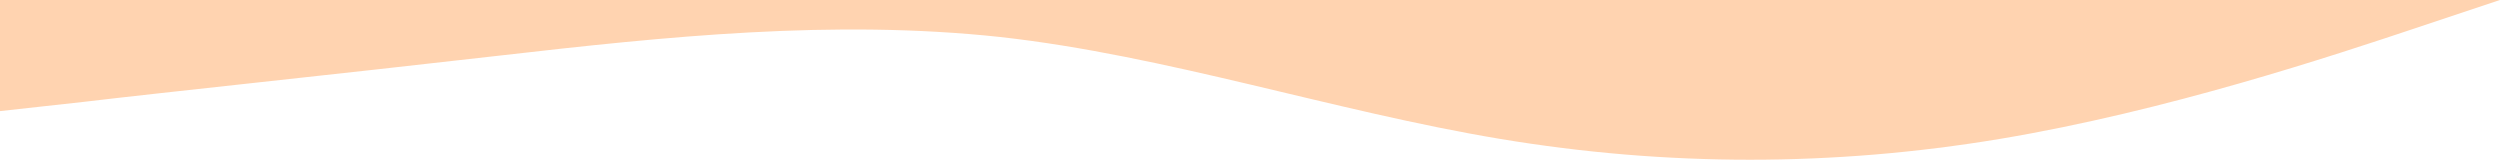 <svg width="1440" height="92" viewBox="0 0 1440 92" fill="none" xmlns="http://www.w3.org/2000/svg">
<path d="M0 64L48 58.7C96 53 192 43 288 32C384 21 480 11 576 21.3C672 32 768 64 864 80C960 96 1056 96 1152 80C1248 64 1344 32 1392 16L1440 0H1392C1344 0 1248 0 1152 0C1056 0 960 0 864 0C768 0 672 0 576 0C480 0 384 0 288 0C192 0 96 0 48 0H0V64Z" fill="#FFD3B0"/>
</svg>
